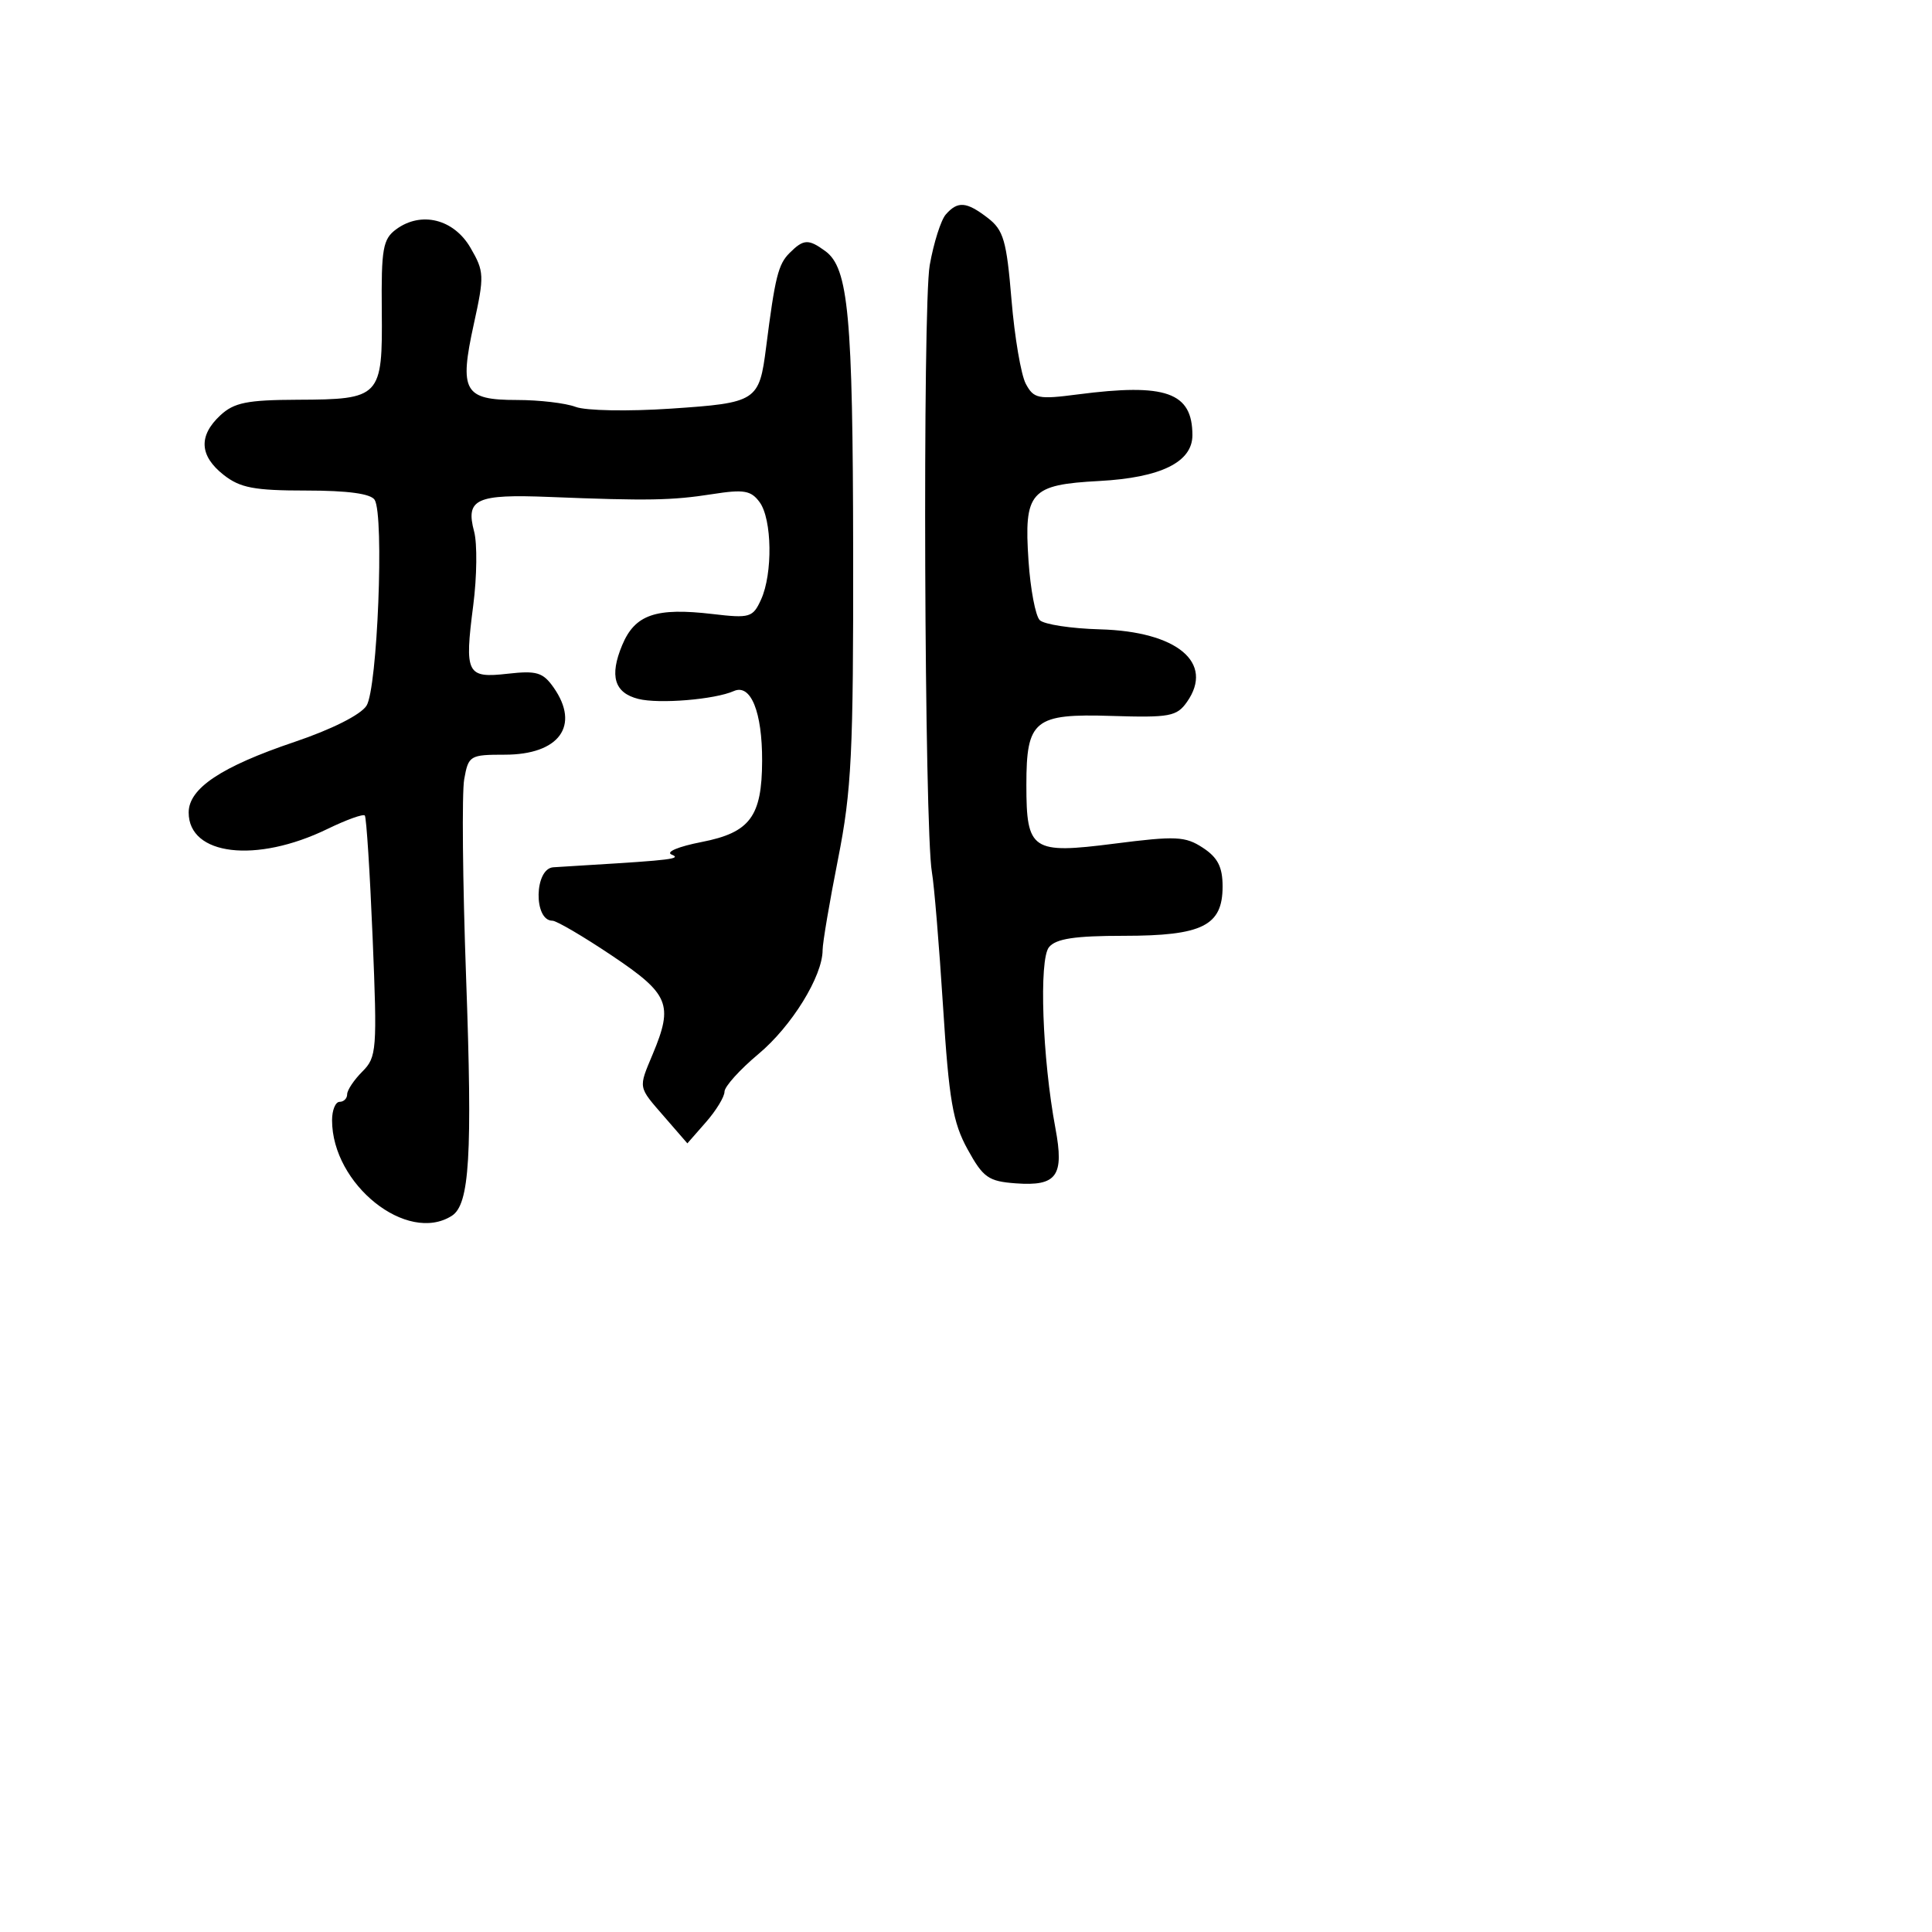 <svg xmlns="http://www.w3.org/2000/svg" width="256" height="256" viewBox="0 0 256 256" version="1.1">
	<path d="M 125.323 28.418 C 124.676 29.156, 123.718 32.176, 123.194 35.130 C 122.229 40.580, 122.477 109.880, 123.483 115.578 C 123.781 117.270, 124.445 125.274, 124.958 133.364 C 125.744 145.768, 126.254 148.733, 128.208 152.286 C 130.276 156.045, 130.966 156.532, 134.600 156.800 C 140.044 157.200, 141.034 155.824, 139.849 149.500 C 138.111 140.217, 137.648 127.129, 139 125.500 C 139.931 124.378, 142.427 124, 148.900 124 C 159.327 124, 162 122.667, 162 117.466 C 162 114.883, 161.361 113.628, 159.389 112.335 C 157.052 110.804, 155.815 110.747, 147.639 111.791 C 136.717 113.186, 136 112.707, 136 104 C 136 95.395, 137.052 94.543, 147.282 94.864 C 154.998 95.105, 155.935 94.931, 157.287 93 C 160.929 87.802, 155.971 83.670, 145.757 83.391 C 141.931 83.287, 138.338 82.738, 137.772 82.172 C 137.206 81.606, 136.537 78.073, 136.284 74.322 C 135.668 65.159, 136.493 64.226, 145.659 63.734 C 153.807 63.296, 158 61.235, 158 57.668 C 158 51.982, 154.503 50.740, 142.788 52.265 C 137.568 52.945, 136.976 52.823, 135.924 50.858 C 135.291 49.675, 134.438 44.660, 134.028 39.715 C 133.379 31.883, 132.974 30.485, 130.892 28.883 C 128.060 26.706, 126.909 26.610, 125.323 28.418 M 52.500 30.379 C 50.735 31.673, 50.510 32.943, 50.588 41.173 C 50.696 52.644, 50.431 52.925, 39.439 52.968 C 32.736 52.995, 31.008 53.344, 29.189 55.039 C 26.277 57.752, 26.427 60.404, 29.635 62.927 C 31.820 64.646, 33.687 65, 40.576 65 C 46.085 65, 49.139 65.416, 49.645 66.234 C 50.926 68.307, 50.014 91.262, 48.562 93.514 C 47.786 94.717, 43.947 96.648, 39.034 98.306 C 29.310 101.589, 25 104.463, 25 107.665 C 25 113.367, 33.950 114.427, 43.386 109.843 C 45.900 108.622, 48.129 107.820, 48.340 108.061 C 48.551 108.303, 49.016 115.582, 49.374 124.237 C 49.991 139.141, 49.918 140.082, 48.013 141.987 C 46.906 143.094, 46 144.450, 46 145 C 46 145.550, 45.550 146, 45 146 C 44.450 146, 44 147.096, 44 148.435 C 44 156.936, 53.927 164.867, 59.862 161.106 C 62.225 159.609, 62.613 153.154, 61.759 129.500 C 61.303 116.850, 61.191 105.037, 61.510 103.250 C 62.070 100.115, 62.261 100, 66.890 100 C 74.100 100, 76.899 96.156, 73.363 91.108 C 71.952 89.093, 71.114 88.840, 67.288 89.271 C 61.826 89.887, 61.533 89.308, 62.708 80.205 C 63.196 76.419, 63.249 72.022, 62.824 70.435 C 61.667 66.108, 63.079 65.459, 72.801 65.849 C 85.829 66.371, 89.030 66.315, 94.406 65.473 C 98.565 64.822, 99.516 64.985, 100.656 66.544 C 102.305 68.799, 102.410 76.006, 100.844 79.443 C 99.759 81.824, 99.363 81.943, 94.423 81.362 C 86.899 80.478, 84.137 81.427, 82.444 85.480 C 80.731 89.578, 81.403 91.812, 84.587 92.611 C 87.332 93.300, 94.709 92.692, 97.236 91.568 C 99.483 90.570, 101.006 94.326, 100.985 100.815 C 100.962 108.199, 99.383 110.319, 92.978 111.568 C 89.880 112.172, 88.152 112.898, 89 113.239 C 90.365 113.788, 88.881 113.975, 78 114.628 C 76.075 114.743, 73.968 114.874, 73.317 114.919 C 70.794 115.092, 70.681 122, 73.202 122 C 73.745 122, 77.297 124.085, 81.095 126.633 C 88.676 131.720, 89.244 133.088, 86.500 139.654 C 84.569 144.276, 84.503 143.922, 88.042 148 L 91.080 151.500 93.540 148.694 C 94.893 147.151, 96 145.334, 96 144.656 C 96 143.978, 98.026 141.730, 100.501 139.661 C 104.907 135.978, 109 129.344, 109 125.886 C 109 124.929, 109.920 119.501, 111.044 113.824 C 112.841 104.754, 113.084 99.795, 113.048 73 C 113.007 41.800, 112.424 35.514, 109.364 33.277 C 107.118 31.635, 106.474 31.669, 104.611 33.532 C 103.117 35.025, 102.697 36.719, 101.515 46 C 100.601 53.177, 100.284 53.381, 88.893 54.146 C 83.231 54.527, 77.616 54.424, 76.279 53.916 C 74.954 53.412, 71.446 53, 68.485 53 C 61.487 53, 60.830 51.843, 62.780 42.957 C 64.191 36.529, 64.166 35.969, 62.338 32.826 C 60.125 29.023, 55.811 27.950, 52.500 30.379" stroke="none" fill="black" fill-rule="evenodd"/>
</svg>